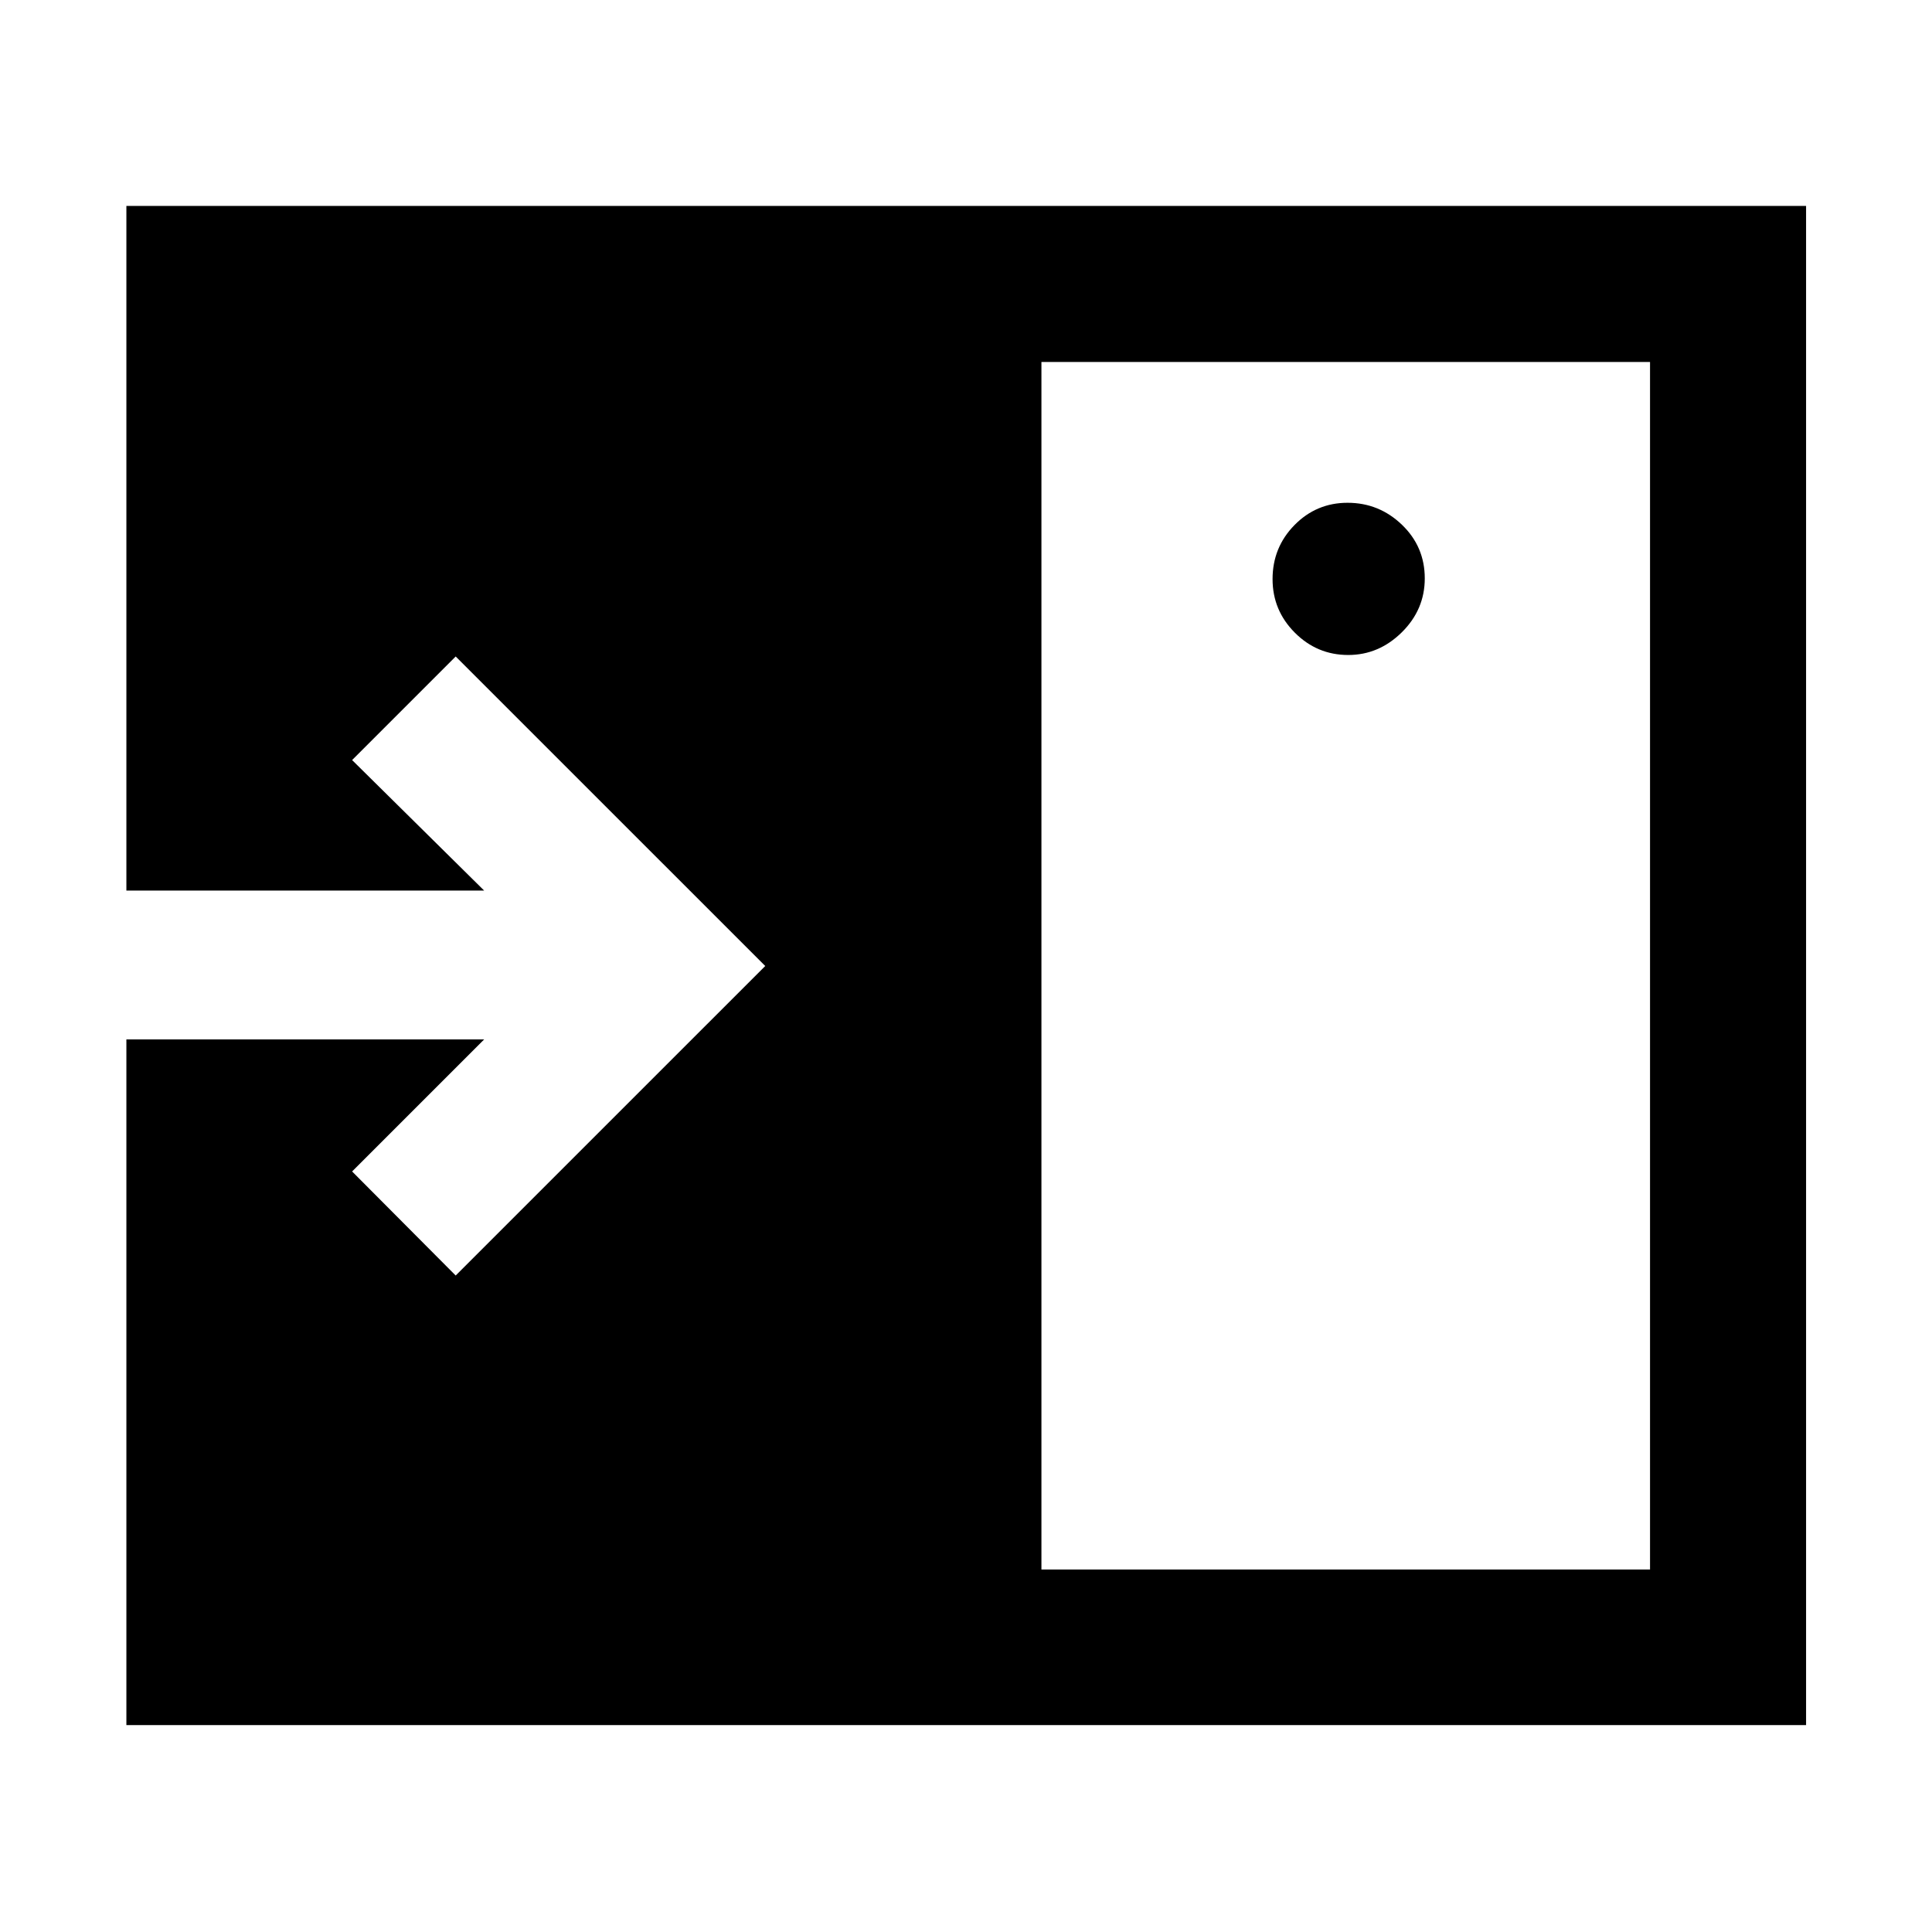 <svg xmlns="http://www.w3.org/2000/svg" height="48" viewBox="0 -960 960 960" width="48"><path d="M669.92-634.54q15.22 0 26.63-11.27 11.41-11.27 11.41-26.79 0-15.76-11.36-26.67-11.36-10.9-27.01-10.9-15.48 0-26.37 11.08t-10.89 26.84q0 15.53 11.06 26.62 11.06 11.09 26.53 11.09ZM517.48-180.11h302.41v-600.02H517.48v600.02ZM62.8-102.8v-340.72h177.77l-65.61 65.61 51.47 51.71L380.24-480 226.43-633.8l-51.47 51.47 65.61 64.85H62.8v-340.19h834.63v754.87H62.8Z"/></svg>